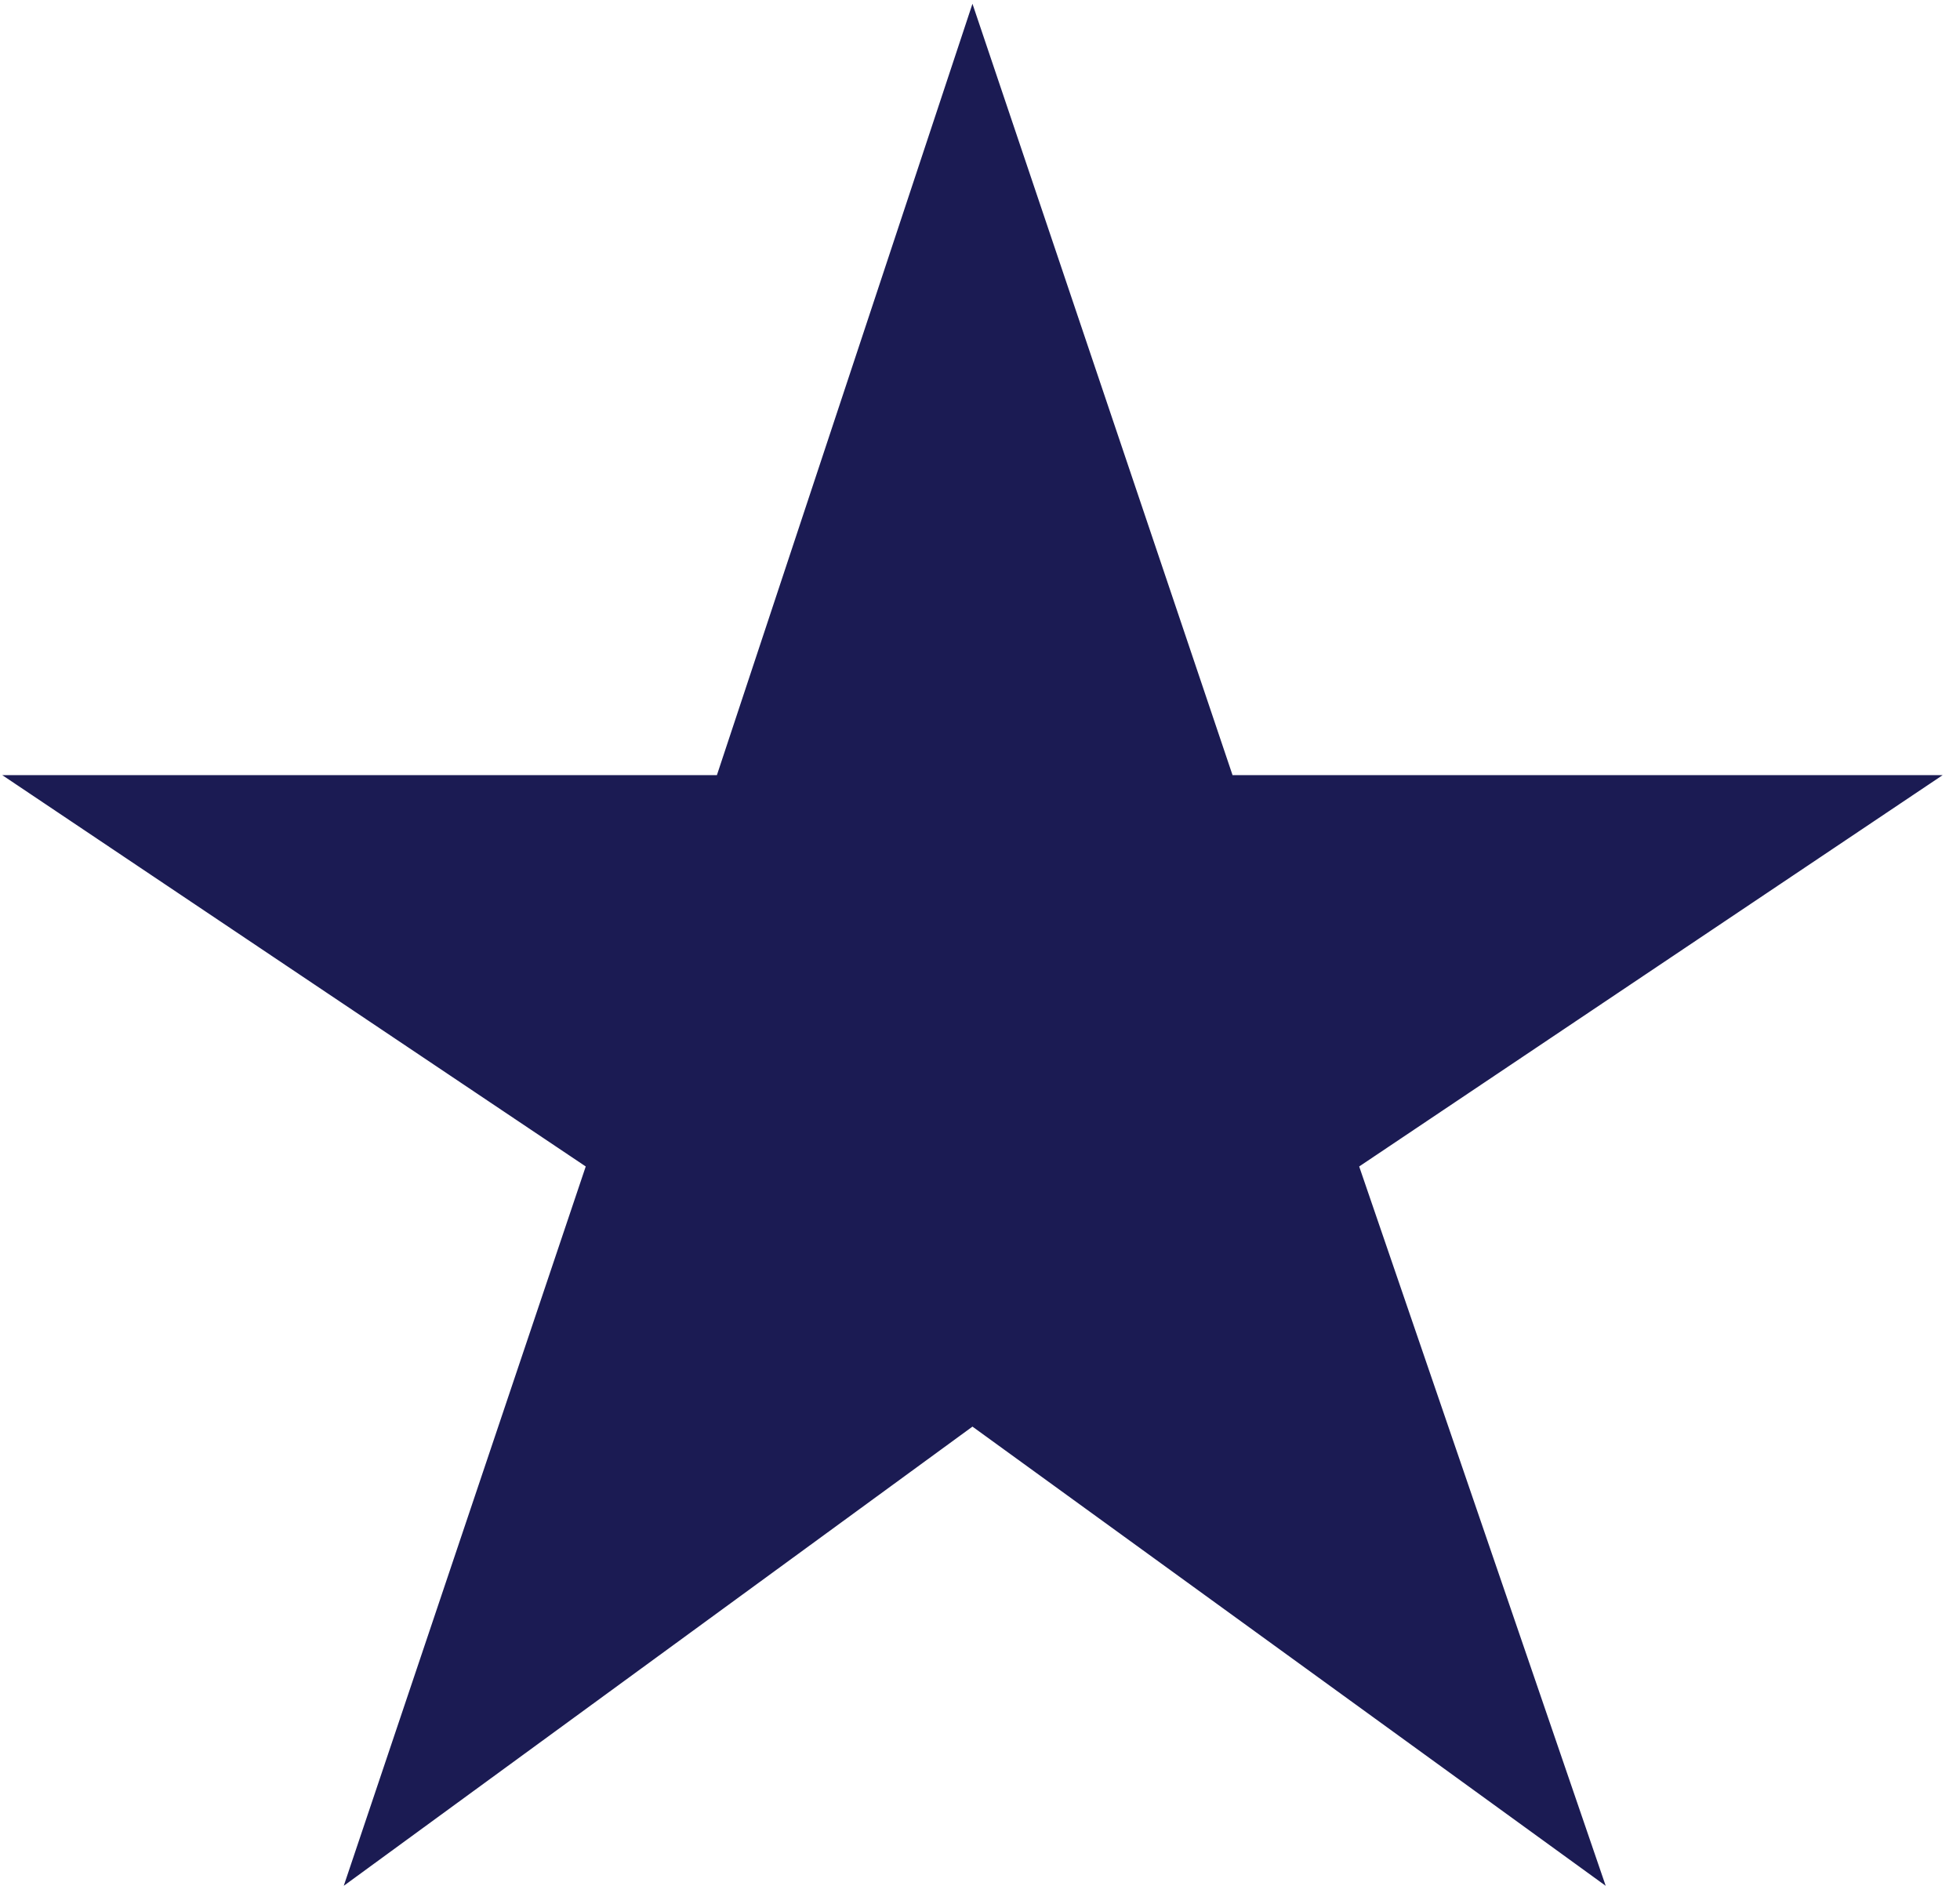 <svg width="104" height="101" viewBox="0 0 104 101" fill="none" xmlns="http://www.w3.org/2000/svg">
<path d="M18.24 100.04L31.08 61.88L0.12 41.12H38.04L51.6 0.2L65.4 41.12H103.08L72.12 61.88L85.2 100.04L51.6 75.68L18.24 100.04Z" fill="rgb(27,27,83)"/>
</svg>
